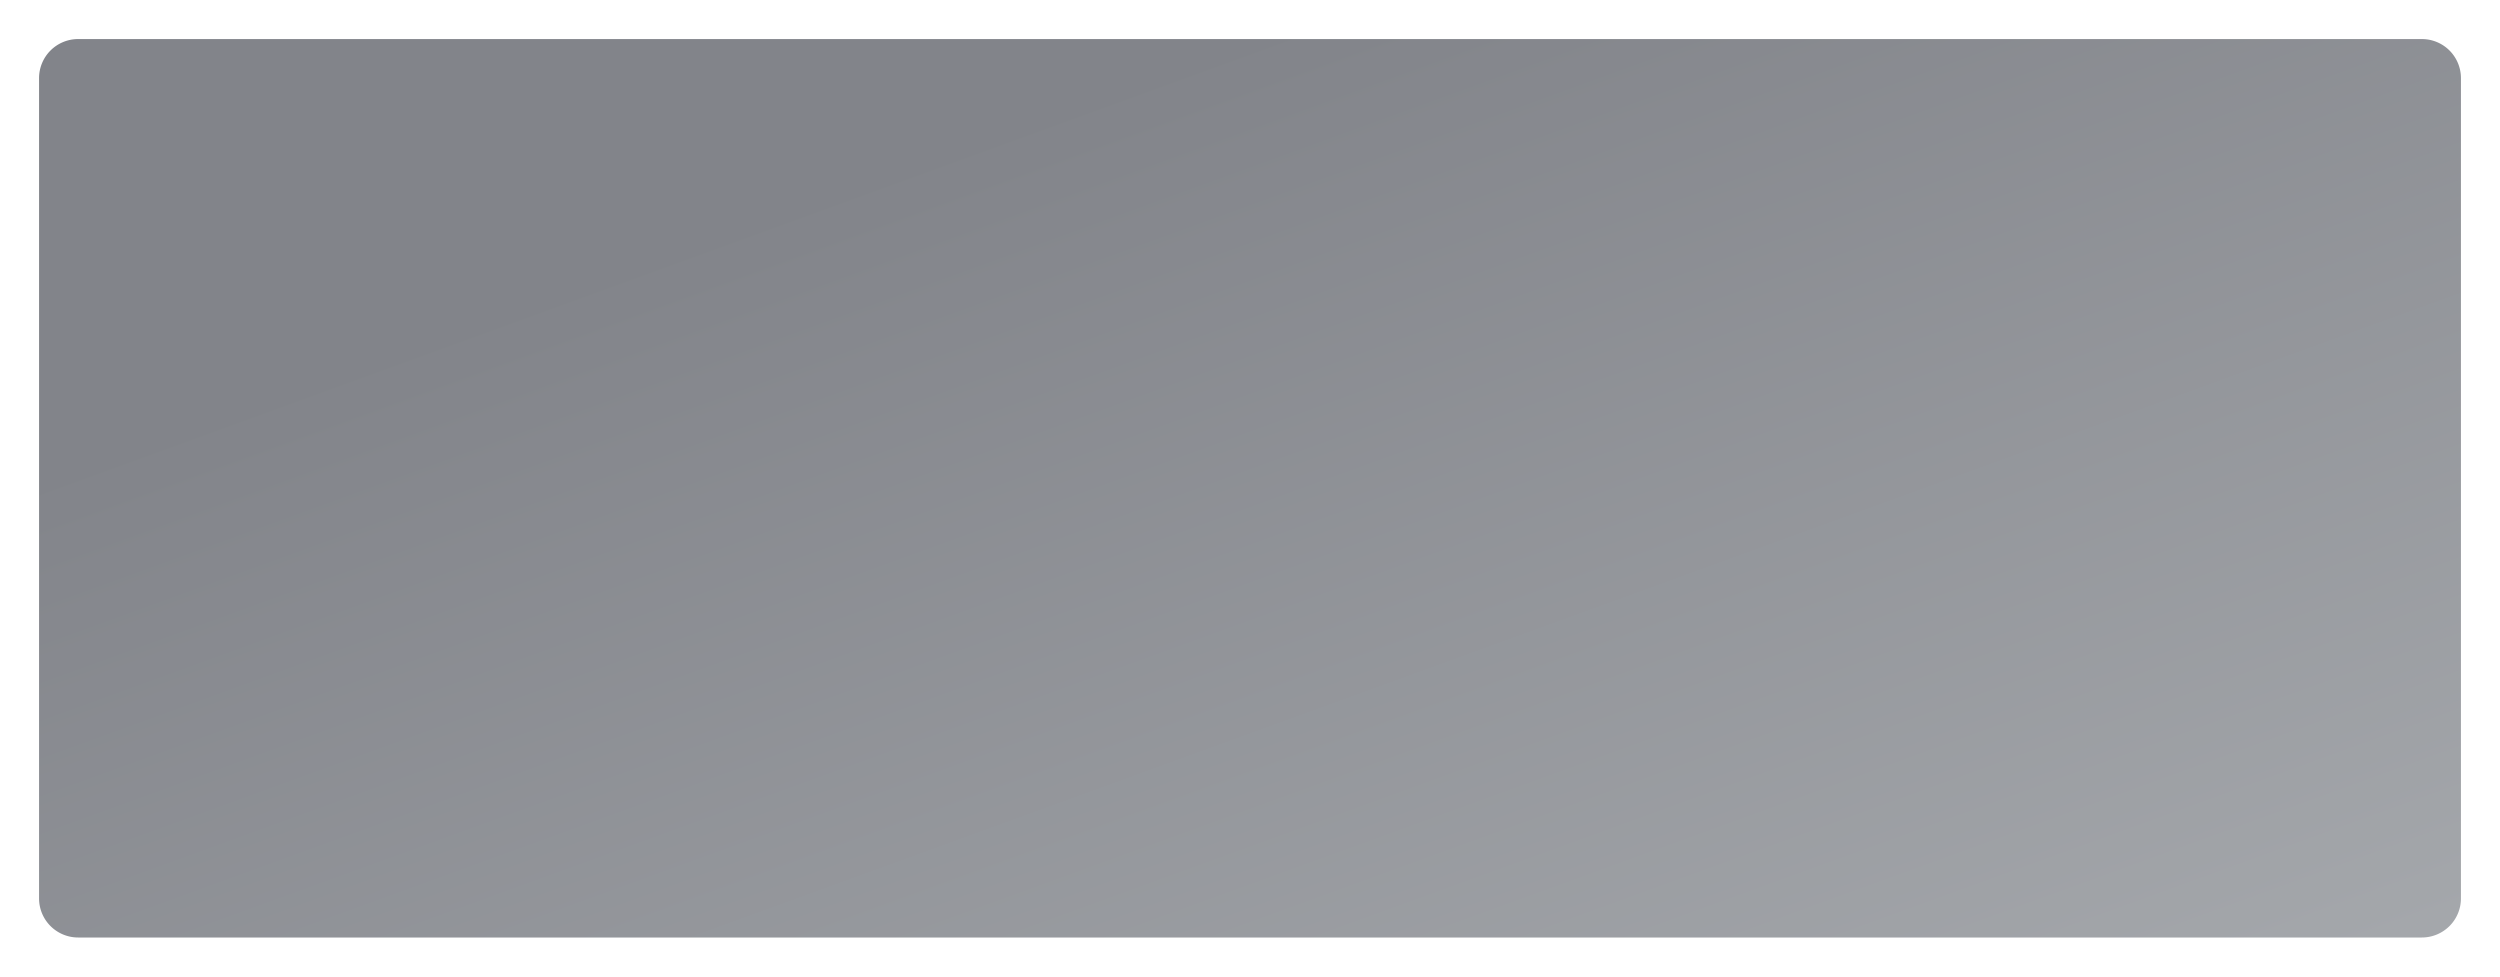 ﻿<?xml version="1.0" encoding="utf-8"?>
<svg version="1.1" xmlns:xlink="http://www.w3.org/1999/xlink" width="64px" height="25px" xmlns="http://www.w3.org/2000/svg">
  <defs>
    <linearGradient gradientUnits="userSpaceOnUse" x1="588.239" y1="554.178" x2="603.761" y2="596.822" id="LinearGradient393">
      <stop id="Stop394" stop-color="#82848a" offset="0" />
      <stop id="Stop395" stop-color="#82848a" offset="0.26" />
      <stop id="Stop396" stop-color="#a6a9ad" offset="1" />
    </linearGradient>
  </defs>
  <g transform="matrix(1 0 0 1 -564 -563 )">
    <path d="M 565 565  A 1 1 0 0 1 566 564 L 626 564  A 1 1 0 0 1 627 565 L 627 586  A 1 1 0 0 1 626 587 L 566 587  A 1 1 0 0 1 565 586 L 565 565  Z " fill-rule="nonzero" fill="url(#LinearGradient393)" stroke="none" />
  </g>
</svg>